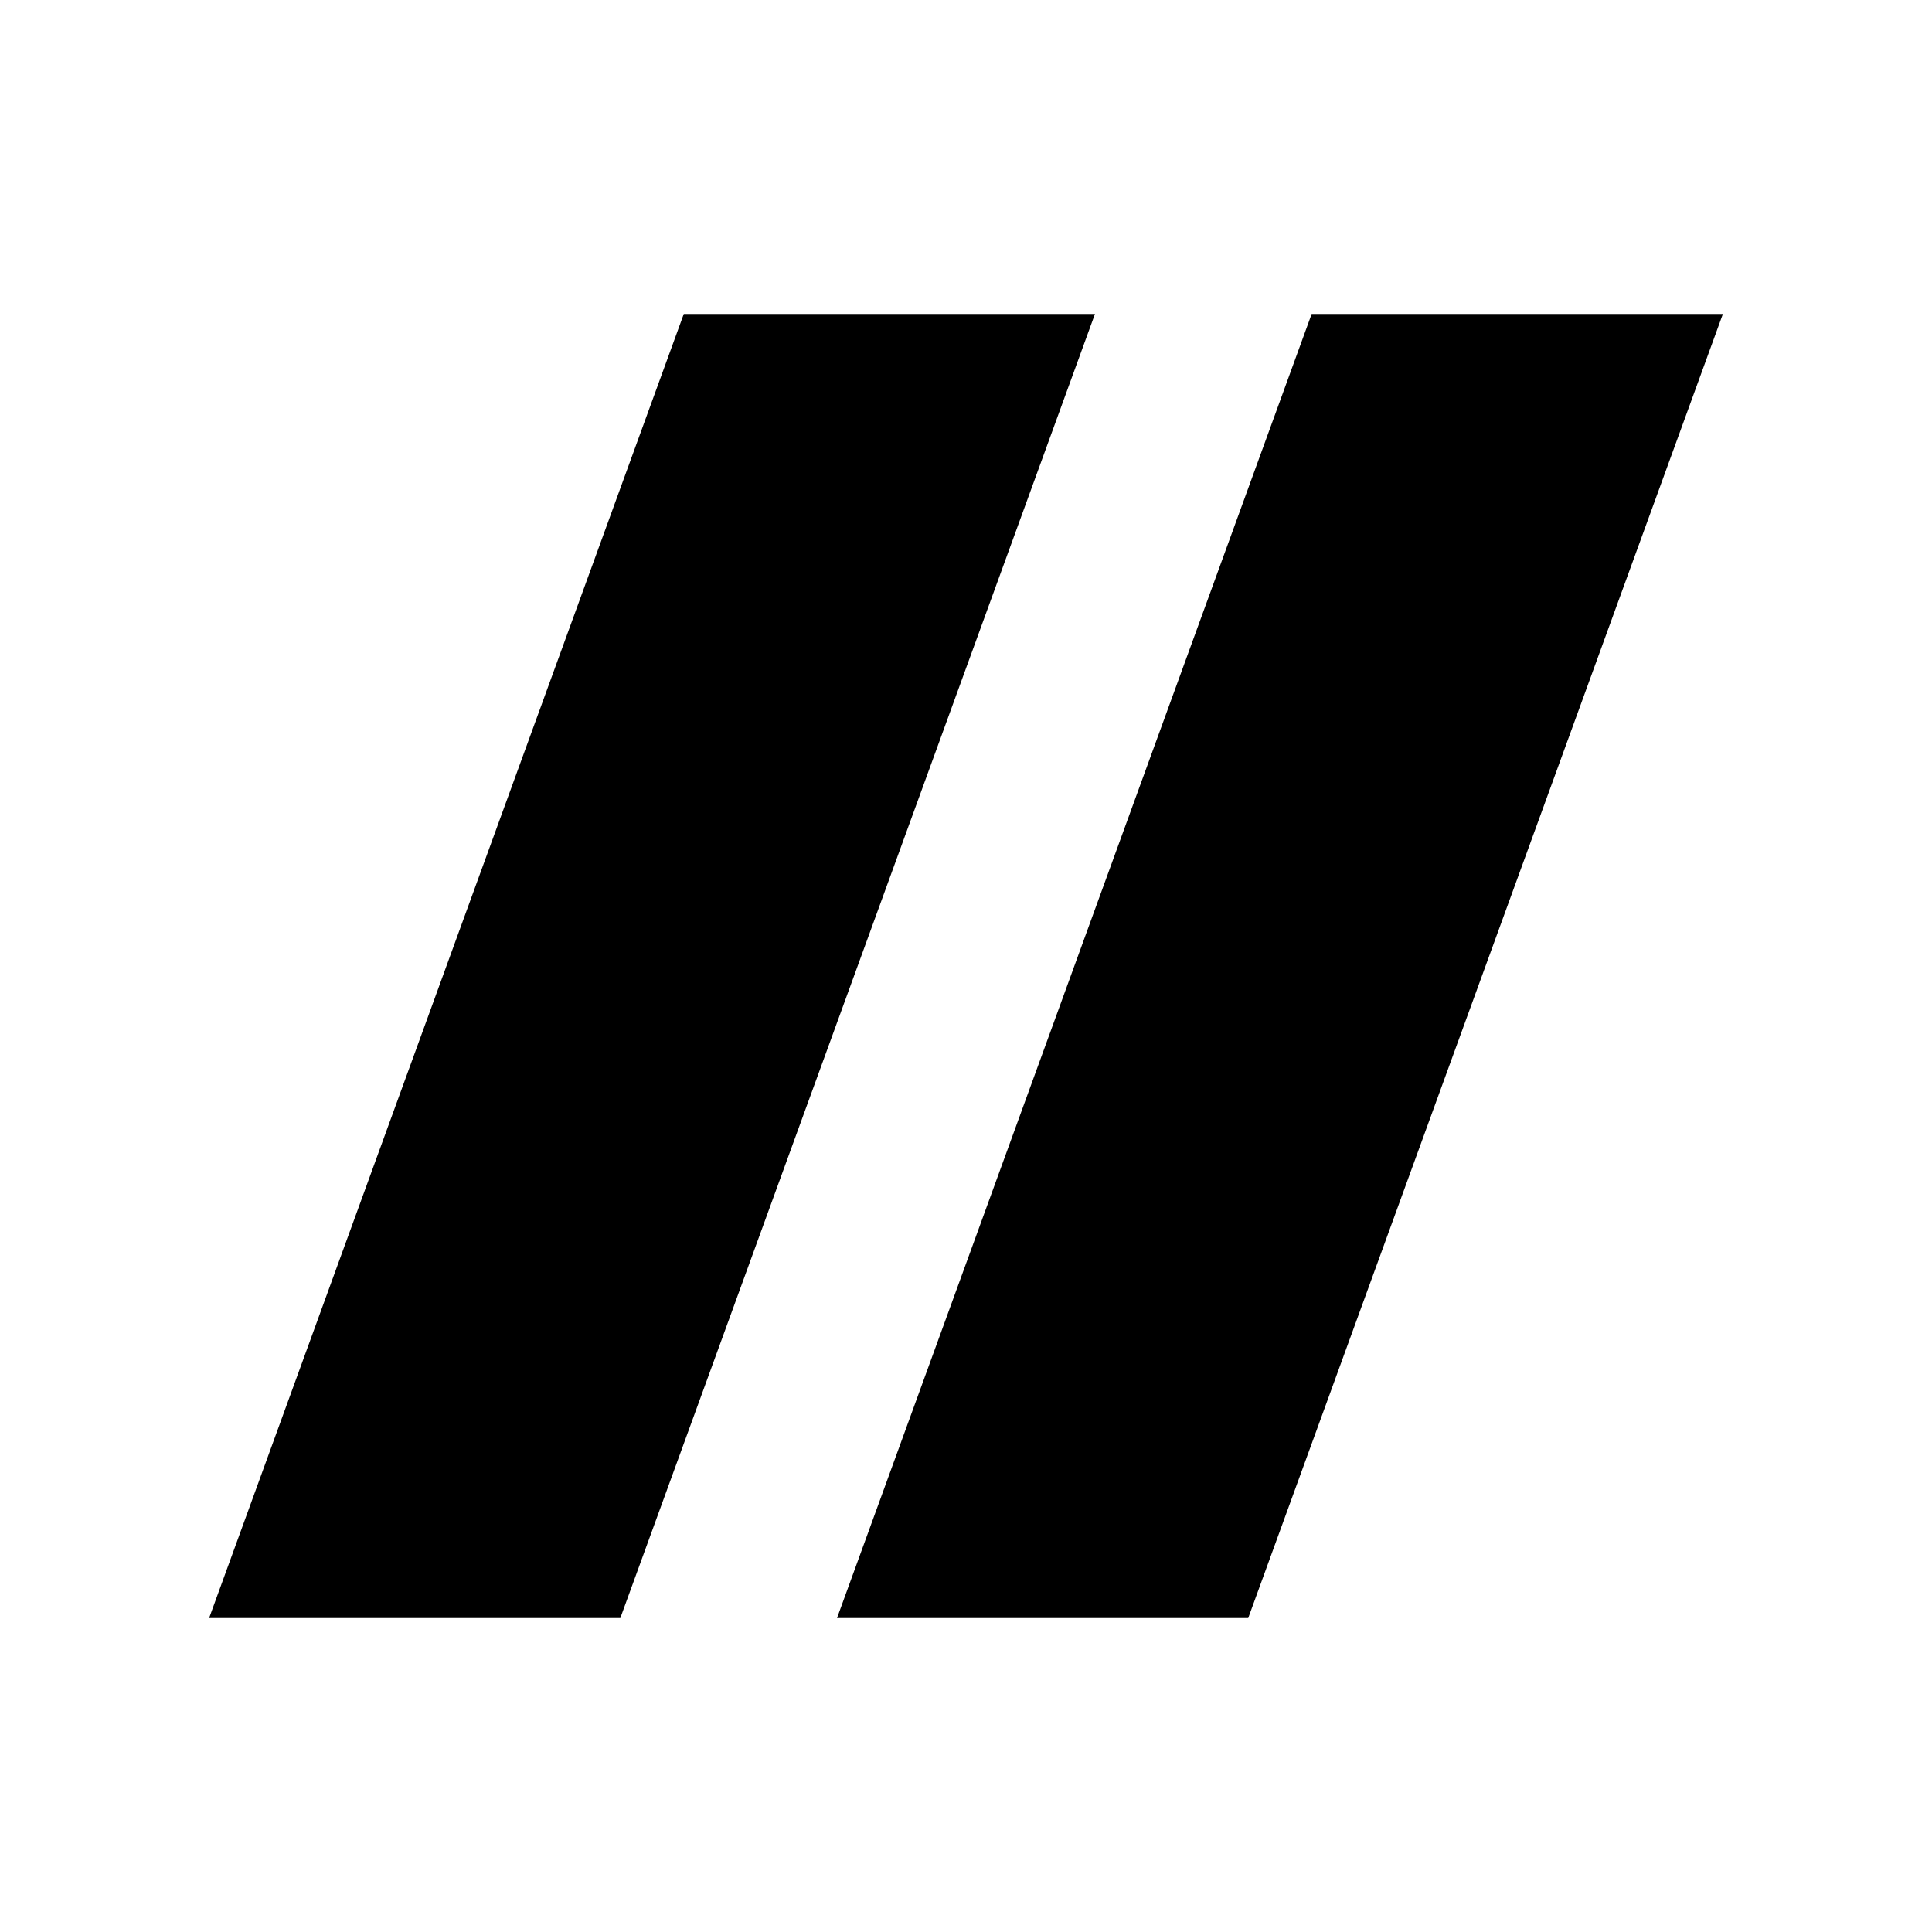 <?xml version="1.0" encoding="utf-8"?>
<svg xmlns="http://www.w3.org/2000/svg" viewBox="0 0 80 80">
	<style>
		* {
			fill: #000;
		}

		@media (prefers-color-scheme: dark) {
			* {
				fill: #fff;
			}
		}
	</style>
	<path d="M71.341,13L51.686,67H34.659l19.654-54L71.341,13z M28.314,13L8.659,67h17.027l19.654-54L28.314,13z" />
</svg>